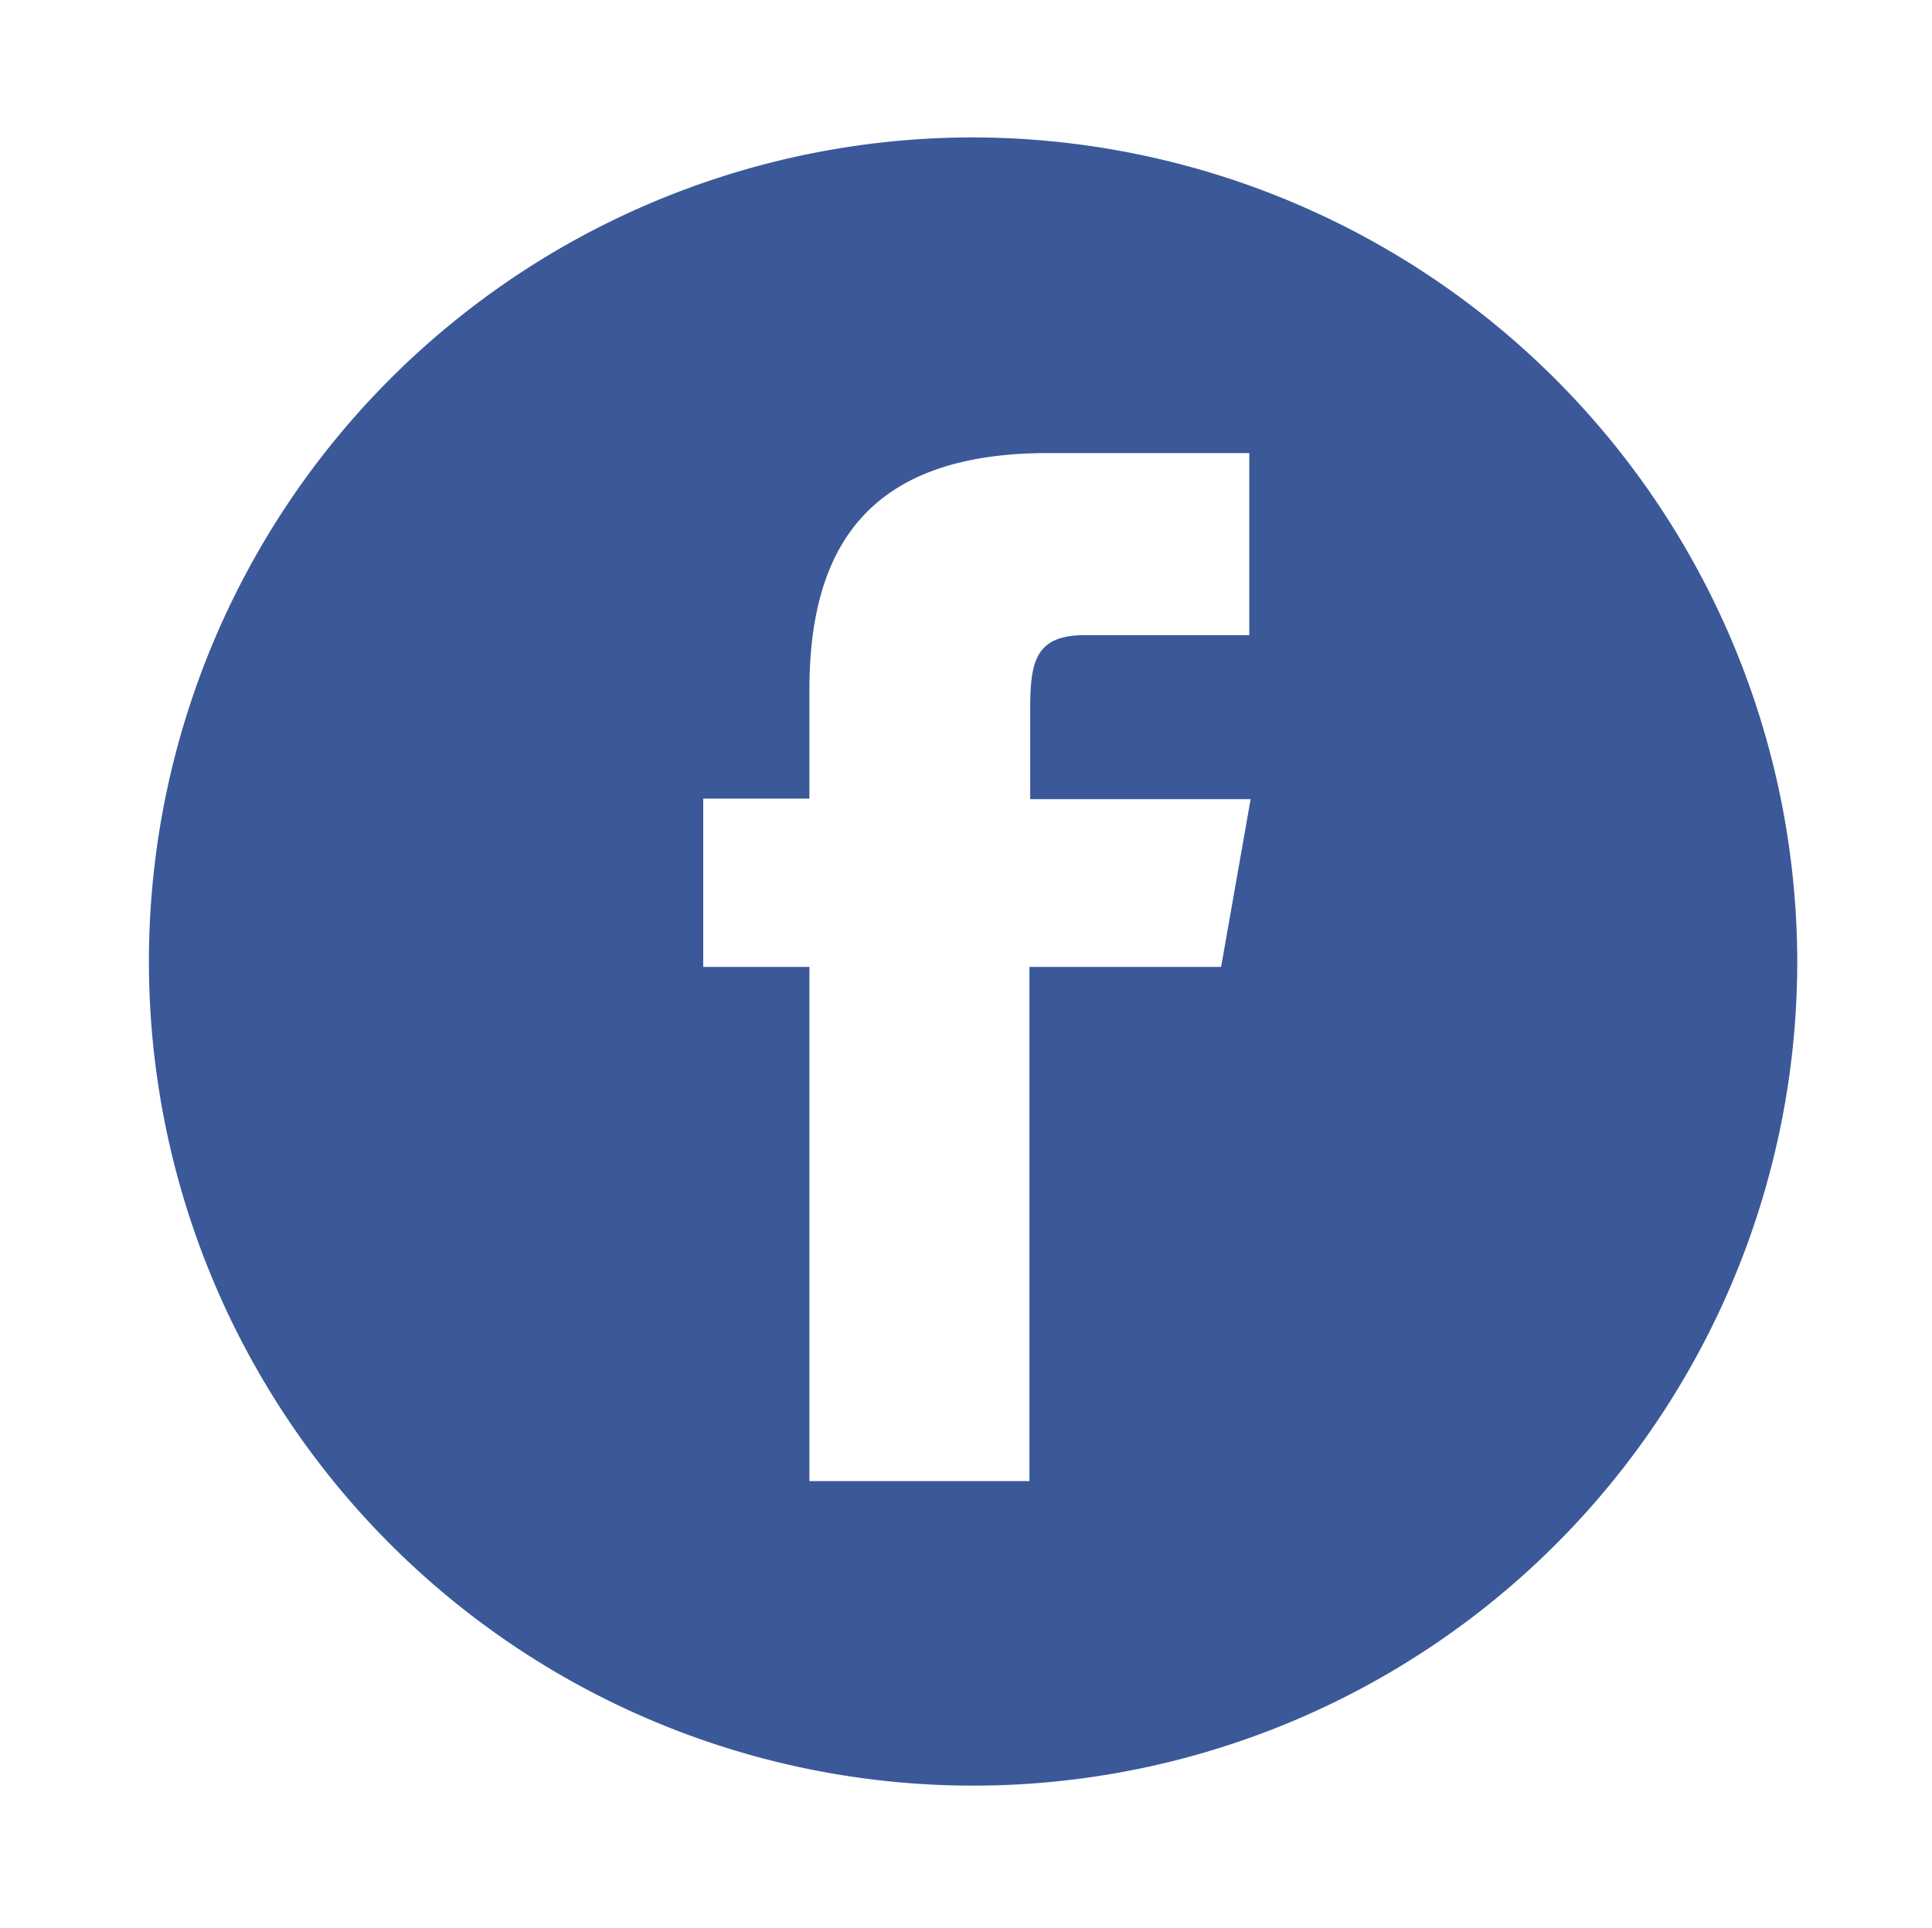 <svg data-name="Layer 1" xmlns="http://www.w3.org/2000/svg" viewBox="0 0 100.8 100.6"><path d="M50.77 7.17a43 43 0 1 0 43 43 43.07 43.07 0 0 0-43-43zm12.94 43.28h-10v26.83H42.23V50.45h-5.54v-8.78h5.54V36c0-7.75 3.34-12.36 12.45-12.36h10.5v9.5h-8.57c-2.55 0-2.86 1.33-2.86 3.8v4.76h11.5z" fill="#3b5999"/></svg>